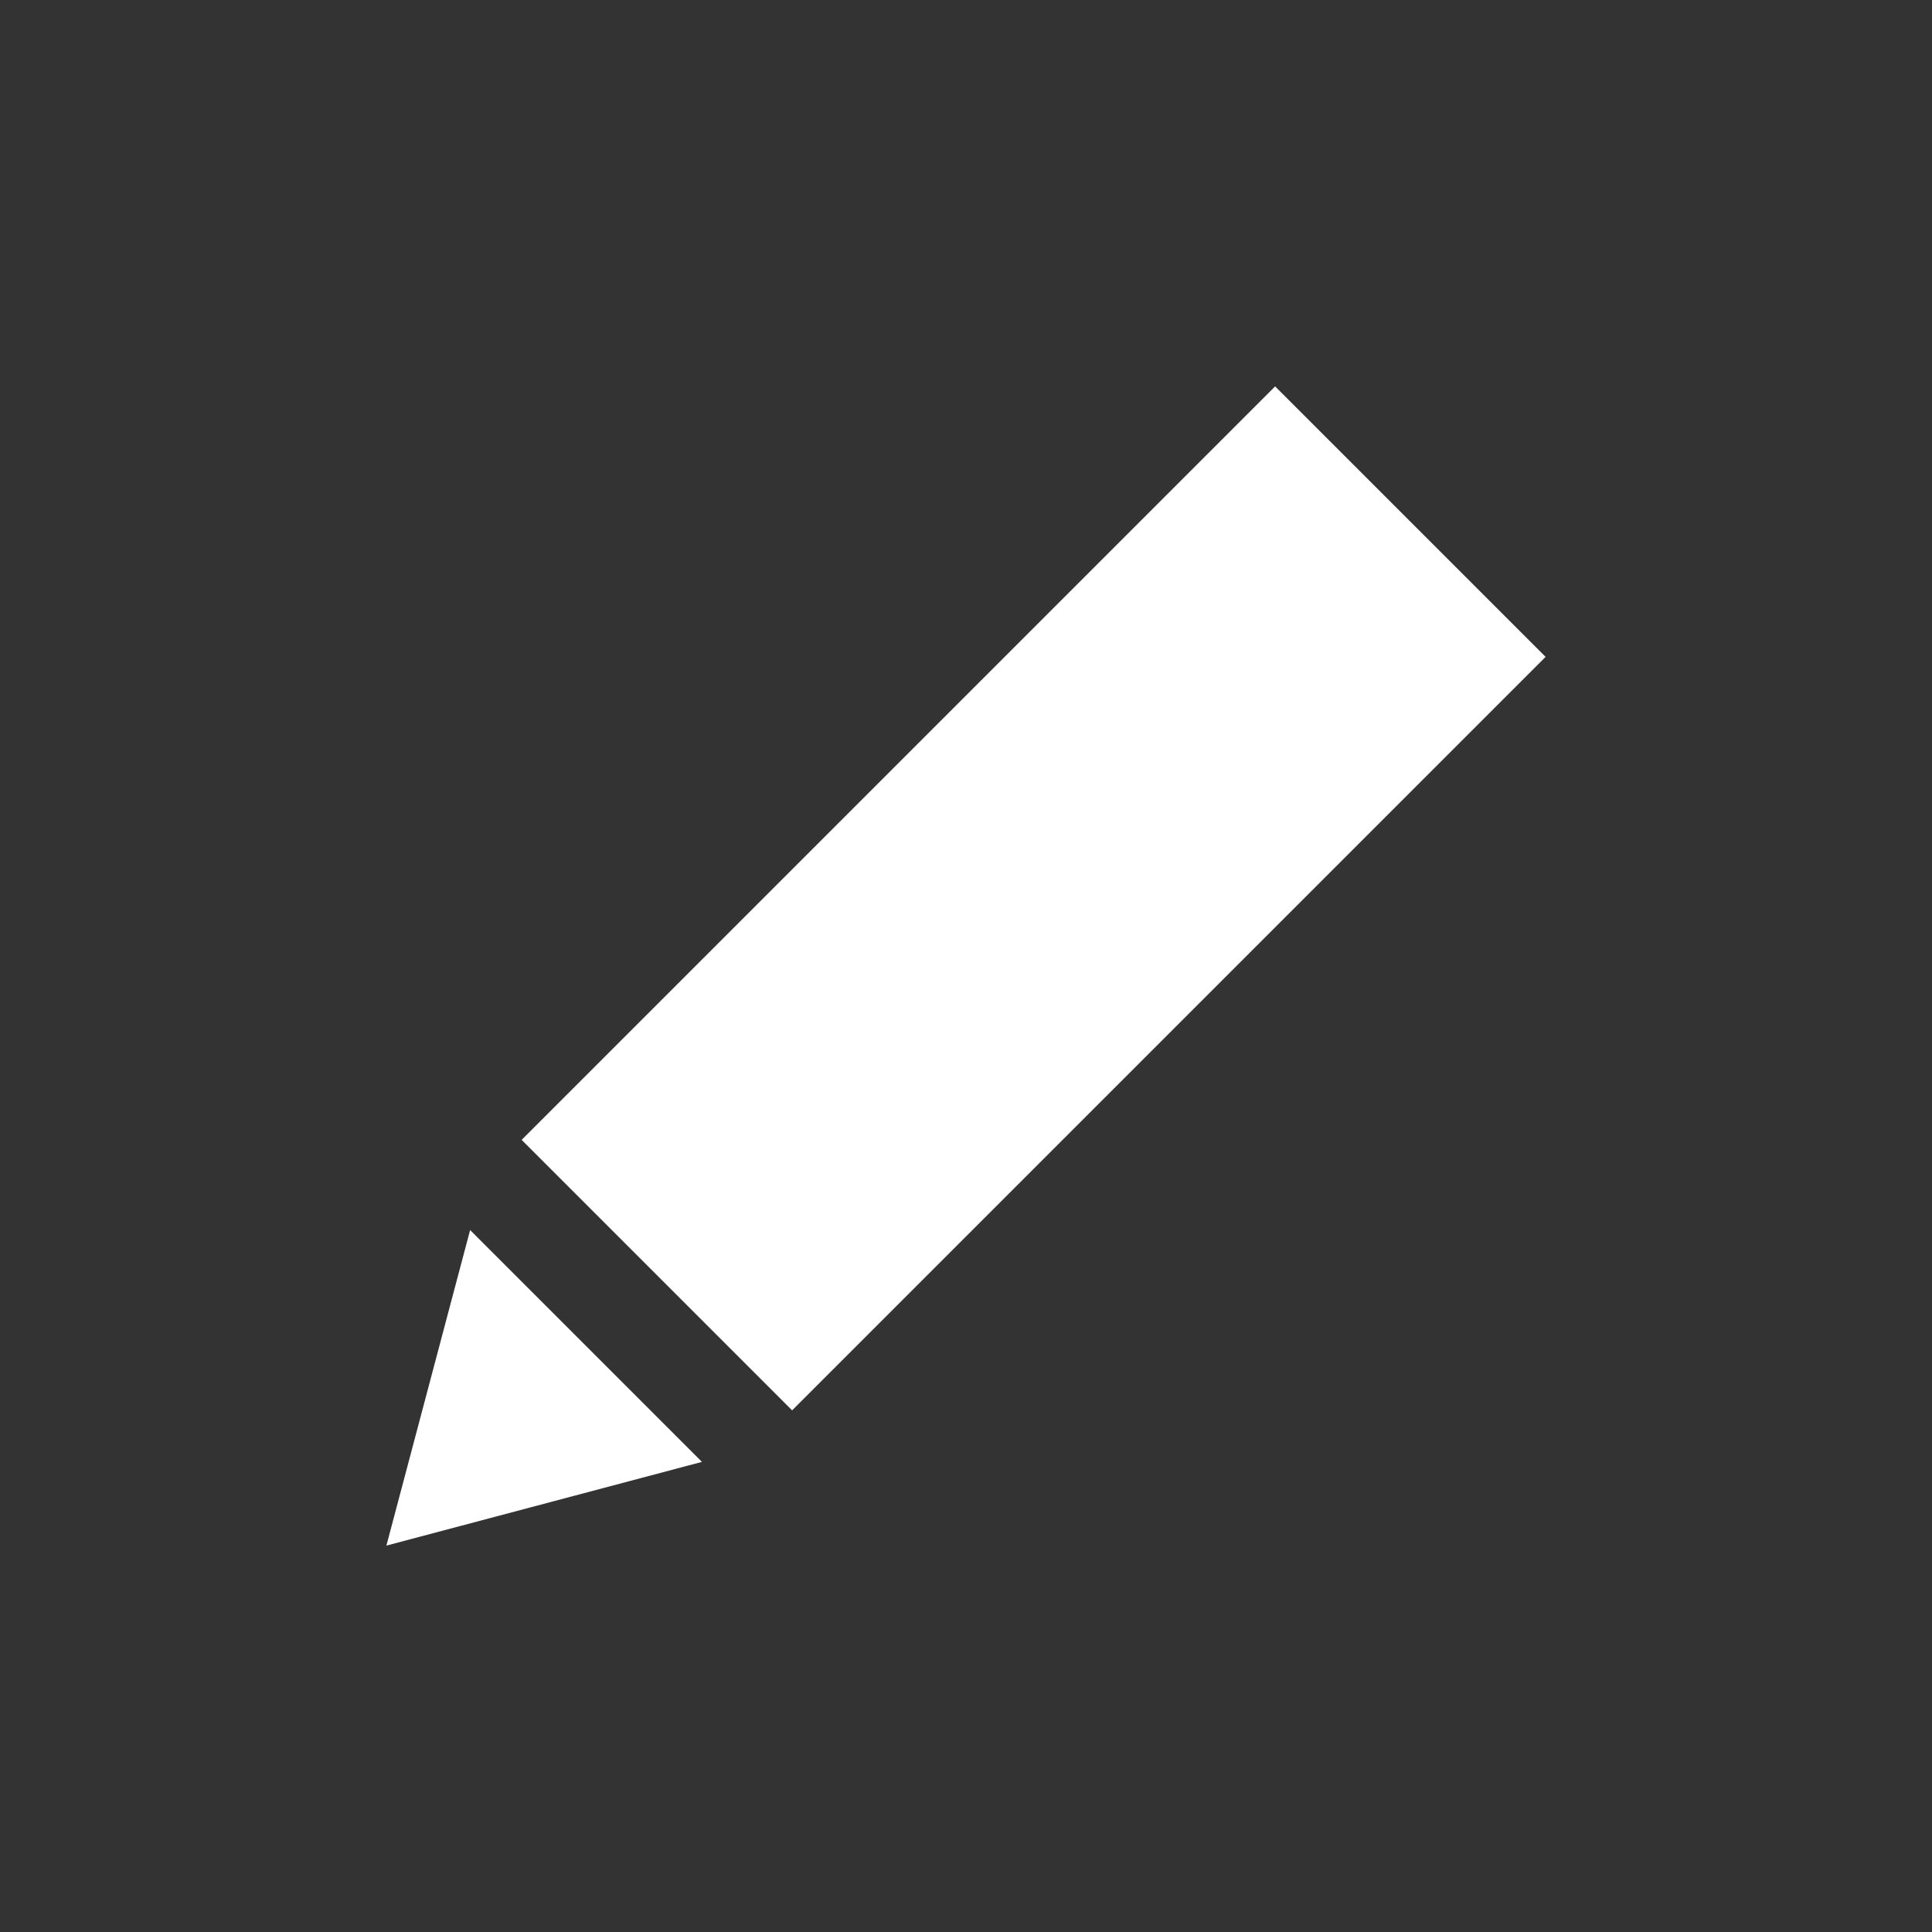 <?xml version="1.0" encoding="utf-8"?>
<!-- Generator: Adobe Illustrator 26.5.2, SVG Export Plug-In . SVG Version: 6.00 Build 0)  -->
<svg version="1.1" id="レイヤー_1" xmlns="http://www.w3.org/2000/svg" xmlns:xlink="http://www.w3.org/1999/xlink" x="0px"
	 y="0px" viewBox="0 0 30 30" style="enable-background:new 0 0 30 30;" xml:space="preserve">
<rect x="0" y="0" width="30" height="30" fill="#333333" stroke="none"/>
<style type="text/css">
	.st0{fill:#FFFFFF;}
</style>
<polygon class="st0" points="7.3,19.1 6,24 10.9,22.7 "/>
<polygon class="st0" points="19.8,6 8.1,17.7 8.1,17.7 12.3,21.9 12.3,21.9 24,10.2 "/>
</svg>
